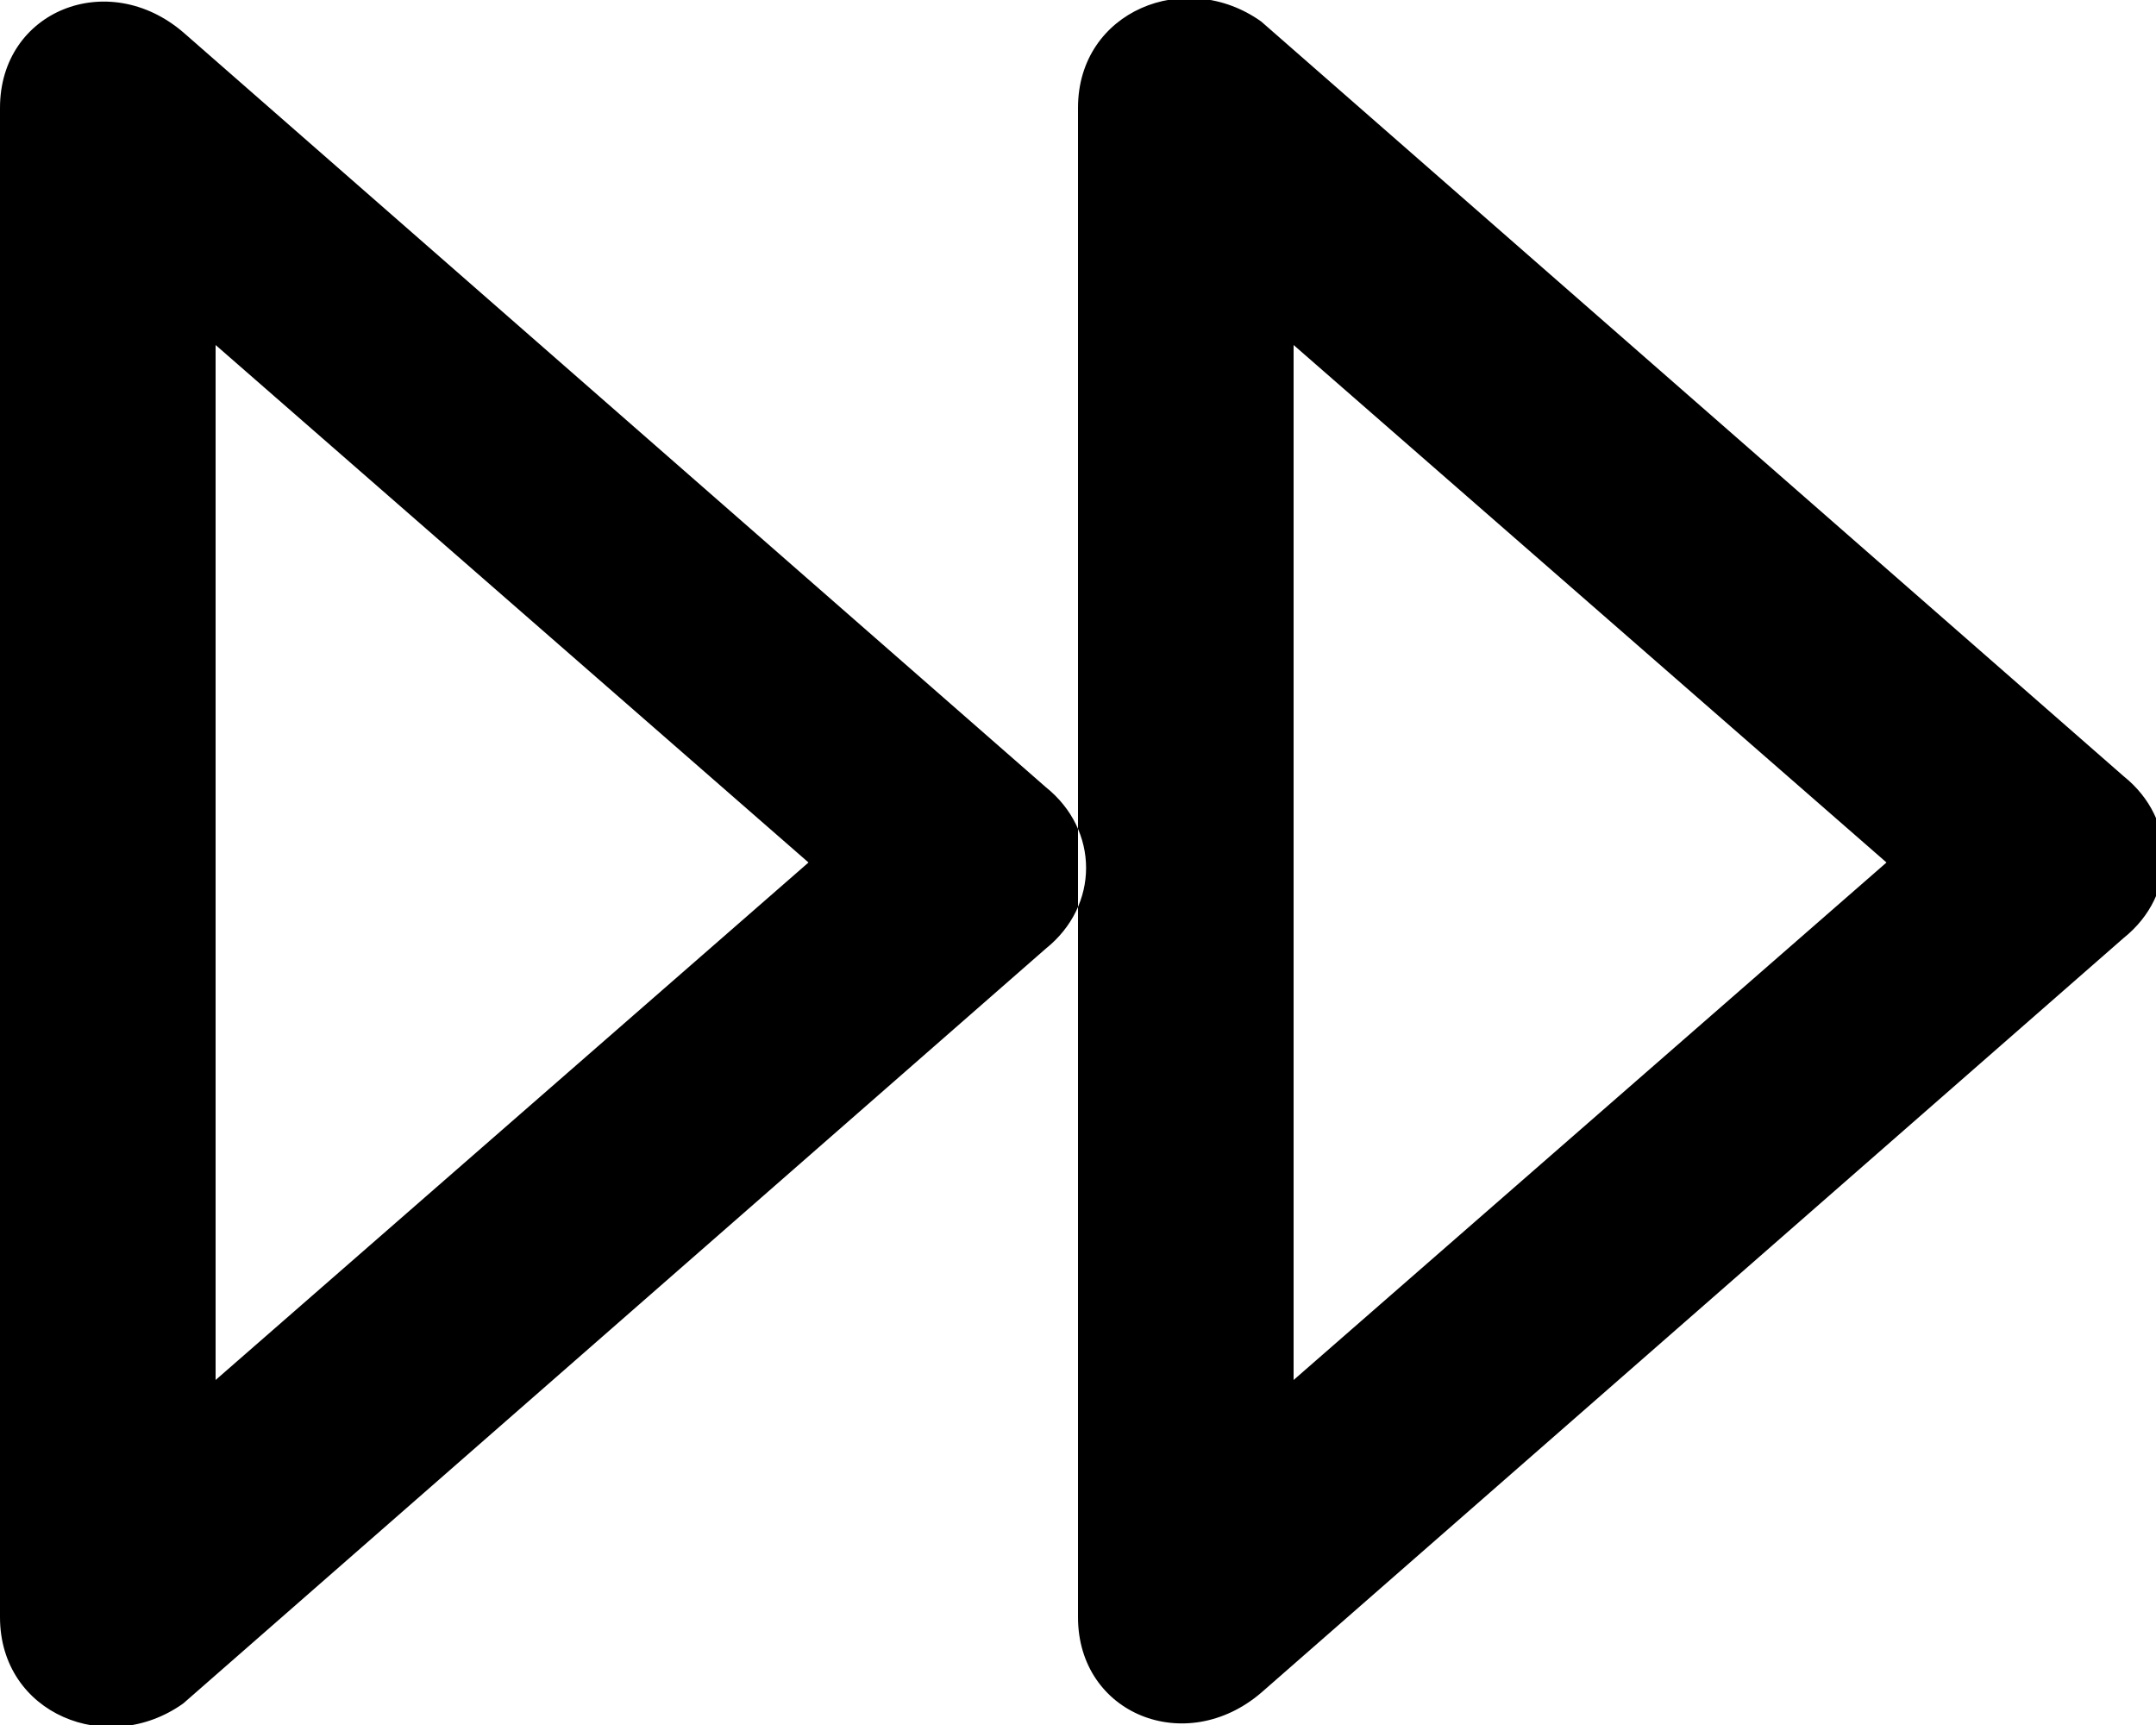 <svg fill="none" viewBox="0 0 20 16">
	<path fill="currentColor" fill-rule="evenodd" d="M0 1v14c0 .9 1 1.3 1.7.8l8-7c.5-.4.5-1.1 0-1.5l-8-7C1-.3 0 .1 0 1zm7.5 7L2 12.8V3.2L7.5 8zM10 1c0-.9 1-1.3 1.7-.8l8 7c.5.4.5 1.1 0 1.5l-8 7c-.7.6-1.7.2-1.7-.7V1zm2 2.2L17.5 8 12 12.8V3.2z" clip-rule="evenodd"/>
</svg>
